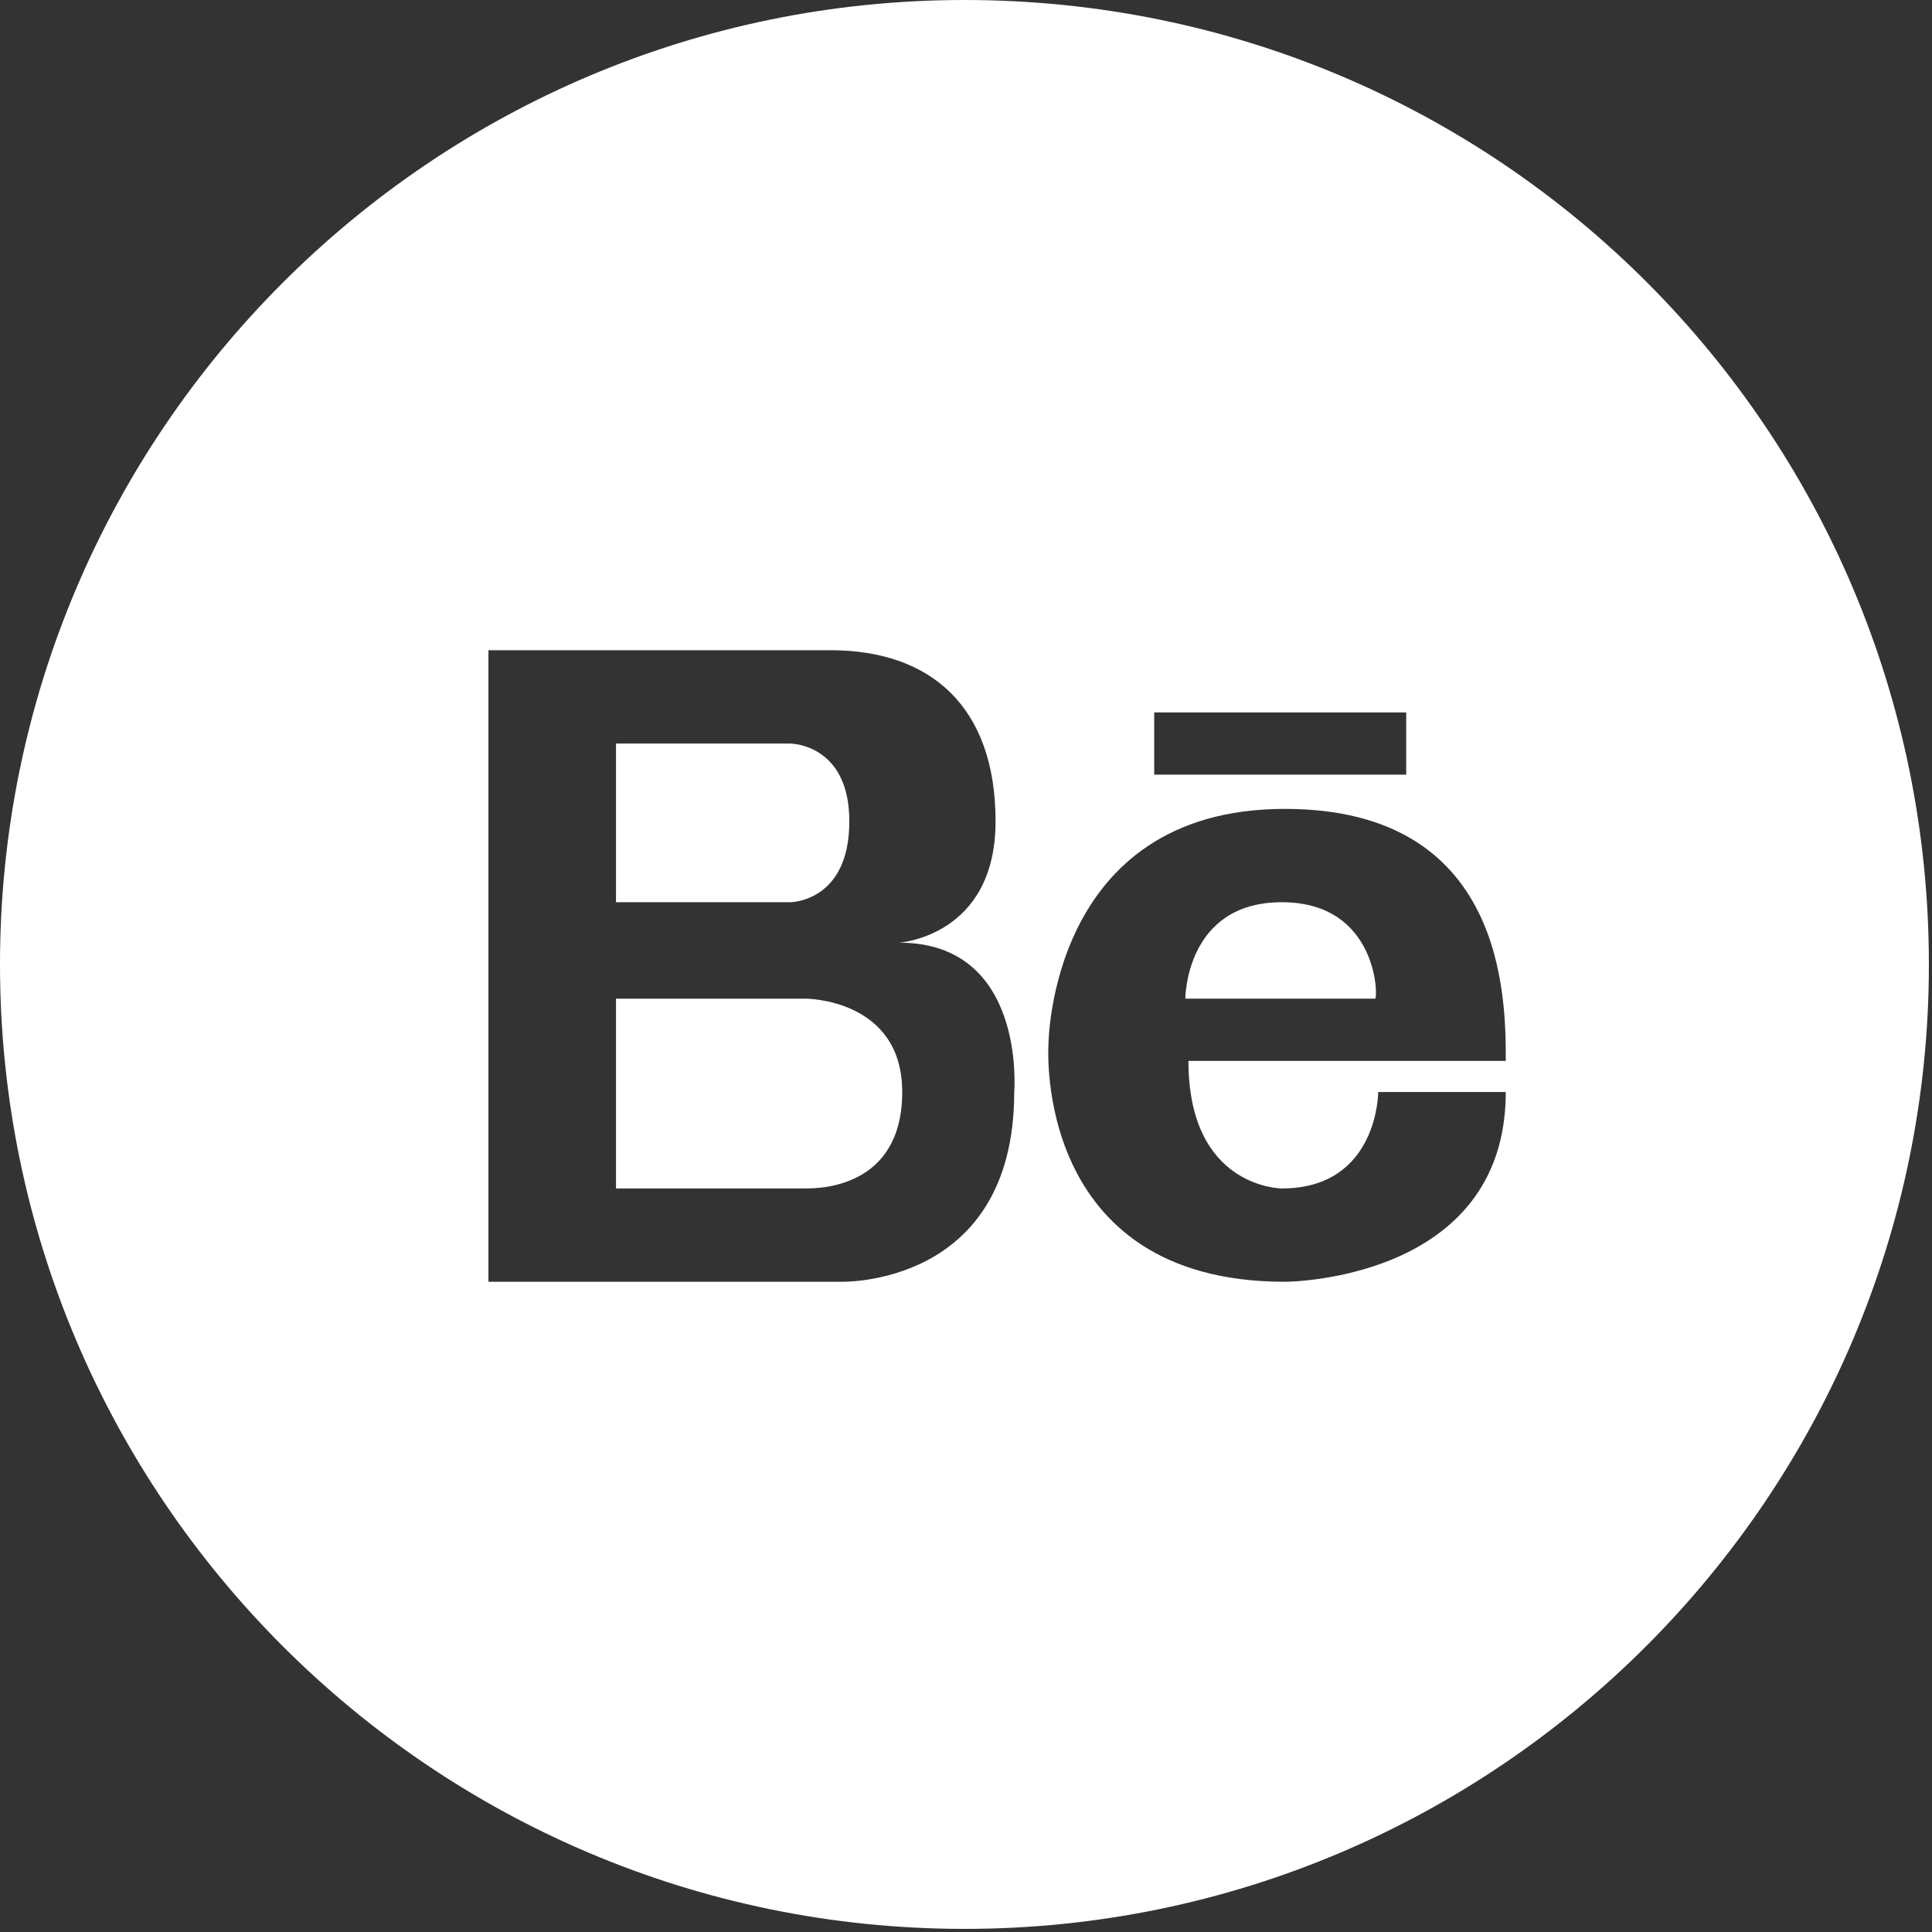 <?xml version="1.0" encoding="utf-8"?>
<!-- Generator: Adobe Illustrator 18.0.0, SVG Export Plug-In . SVG Version: 6.00 Build 0)  -->
<!DOCTYPE svg PUBLIC "-//W3C//DTD SVG 1.1//EN" "http://www.w3.org/Graphics/SVG/1.1/DTD/svg11.dtd">
<svg version="1.1" id="Layer_1" xmlns="http://www.w3.org/2000/svg" xmlns:xlink="http://www.w3.org/1999/xlink" x="0px" y="0px"
	 viewBox="0 0 62.1 62.1" enable-background="new 0 0 62.1 62.1" xml:space="preserve">
<rect x="0" y="0" width="62.1" height="62.1" fill="#333333" stroke="none"/>
<g>
	<g>
		<path fill="#FFFFFF" d="M25.9,32.1h-6.1v6.1h6.1c0.4,0,3.1,0,3.1-3.1C29,32.1,25.9,32.1,25.9,32.1z"/>
	</g>
	<g>
		<path fill="#FFFFFF" d="M27.3,26.4c0-2.5-1.9-2.5-1.9-2.5h-5.6V29h5.6C25.4,29,27.3,29,27.3,26.4z"/>
	</g>
	<g>
		<path fill="#FFFFFF" d="M41.2,29c-3.1,0-3.1,3.1-3.1,3.1h6.1C44.3,32.1,44.3,29,41.2,29z"/>
	</g>
	<g>
		<path fill="#FFFFFF" d="M31,0C13.9,0,0,13.9,0,31s13.9,31,31,31c17.1,0,31-13.9,31-31S48.2,0,31,0z M37.1,22.9h8.1v2h-8.1V22.9z
			 M32.6,35.1c0,6.3-5.6,6.1-5.6,6.1H15.7V20.9l11,0c3.2,0,5.3,1.8,5.3,5.5c0,3.7-3.1,3.9-3.1,3.9C33,30.3,32.6,35.1,32.6,35.1z
			 M41.2,38.2c3.1,0,3.1-3.1,3.1-3.1h4.1c0,6.1-7.1,6.1-7.1,6.1c-8.1,0-7.6-7.6-7.6-7.6s0-7.6,7.6-7.6c7.1,0,7.1,6.1,7.1,8.1
			c-2,0-10.2,0-10.2,0C38.2,38.2,41.2,38.2,41.2,38.2z"/>
	</g>
</g>
</svg>
